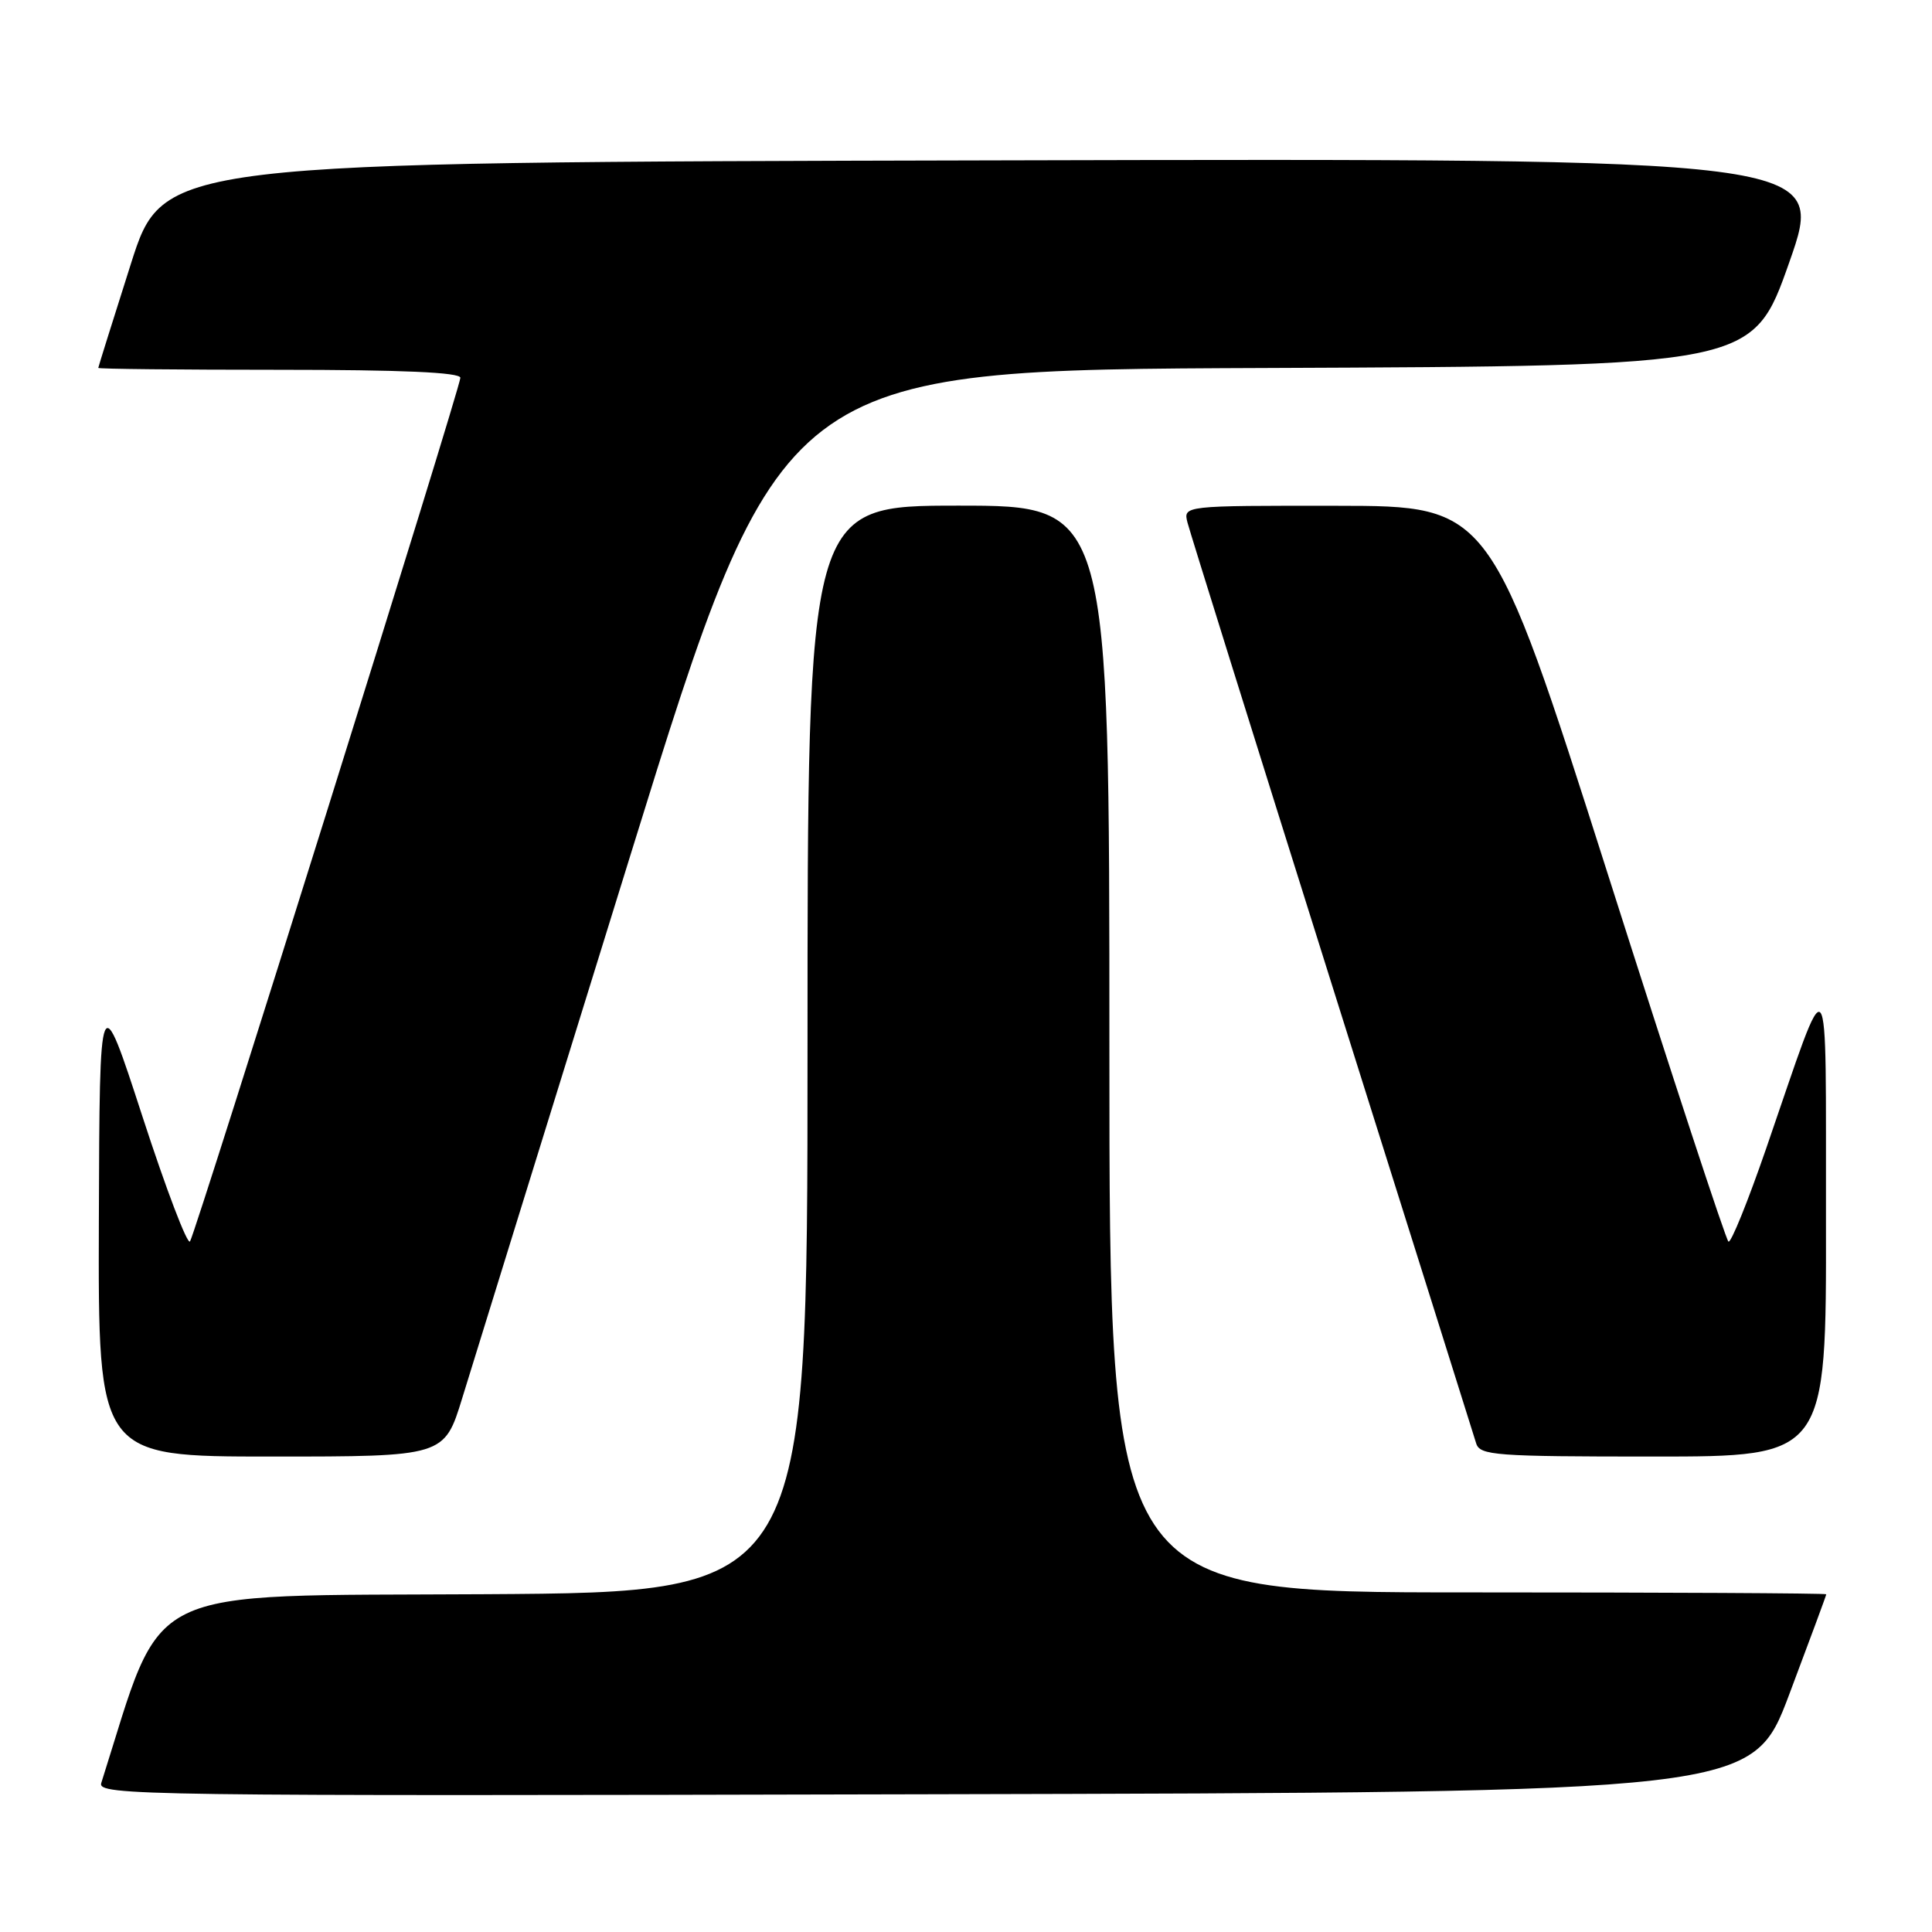 <?xml version="1.0" encoding="UTF-8" standalone="no"?>
<!DOCTYPE svg PUBLIC "-//W3C//DTD SVG 1.1//EN" "http://www.w3.org/Graphics/SVG/1.1/DTD/svg11.dtd" >
<svg xmlns="http://www.w3.org/2000/svg" xmlns:xlink="http://www.w3.org/1999/xlink" version="1.1" viewBox="0 0 256 256">
 <g >
 <path fill="currentColor"
d=" M 237.09 224.50 C 239.78 217.35 241.99 211.39 241.99 211.25 C 242.00 211.11 220.62 211.00 194.50 211.00 C 147.00 211.00 147.00 211.00 147.00 139.00 C 147.00 67.00 147.00 67.00 127.00 67.00 C 107.00 67.00 107.00 67.00 107.00 138.99 C 107.00 210.98 107.00 210.98 64.34 211.24 C 17.90 211.52 21.90 209.56 13.42 236.25 C 12.89 237.92 18.37 238.00 122.53 237.75 C 232.19 237.50 232.19 237.50 237.09 224.50 Z  M 61.25 185.25 C 62.56 180.99 72.59 148.59 83.55 113.26 C 103.47 49.01 103.47 49.01 167.86 48.76 C 232.25 48.50 232.25 48.50 237.09 34.75 C 241.93 20.99 241.93 20.99 131.78 21.25 C 21.62 21.50 21.62 21.50 17.33 35.00 C 14.97 42.42 13.03 48.61 13.02 48.75 C 13.01 48.89 23.80 49.00 37.00 49.00 C 53.18 49.00 61.00 49.34 61.00 50.06 C 61.00 51.35 26.02 163.10 25.18 164.49 C 24.85 165.04 22.02 157.61 18.89 147.99 C 13.20 130.50 13.20 130.50 13.10 161.75 C 13.00 193.00 13.00 193.00 35.94 193.00 C 58.87 193.00 58.87 193.00 61.25 185.25 Z  M 241.95 161.75 C 241.90 126.12 242.69 127.07 234.02 152.20 C 231.61 159.18 229.37 164.73 229.03 164.52 C 228.70 164.32 221.47 142.30 212.97 115.59 C 197.50 67.04 197.50 67.04 177.14 67.02 C 156.78 67.00 156.78 67.00 157.35 69.25 C 157.67 70.49 166.28 98.05 176.49 130.50 C 186.71 162.95 195.31 190.29 195.60 191.25 C 196.09 192.85 198.10 193.00 219.07 193.00 C 242.00 193.00 242.00 193.00 241.95 161.75 Z "/>
</g>
</svg>